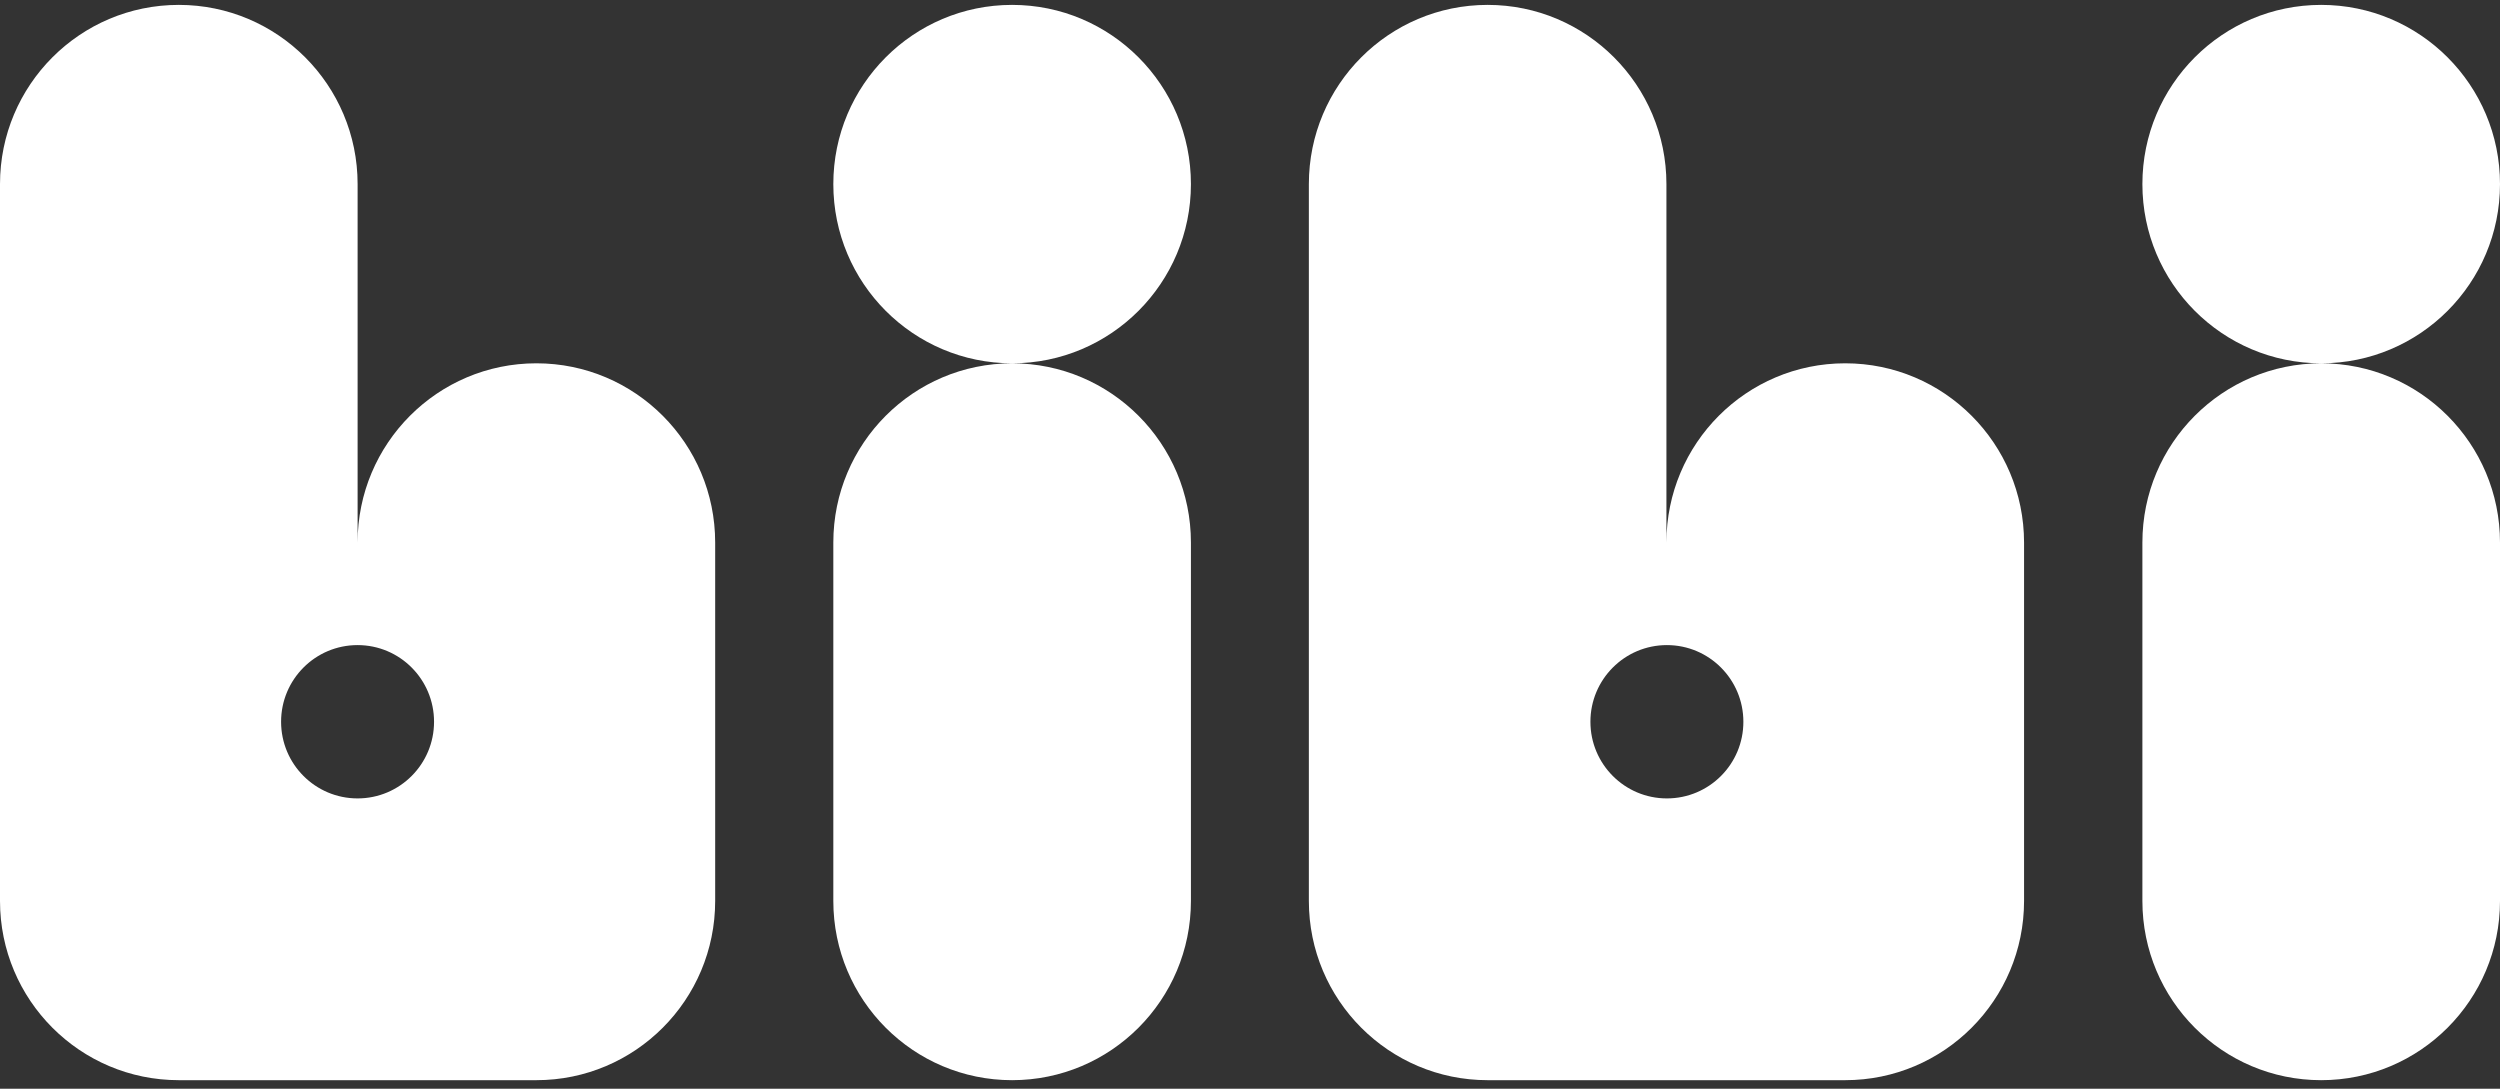 <svg width="186" height="81" viewBox="0 0 186 81" fill="none" xmlns="http://www.w3.org/2000/svg">
<rect x="0" y="0" width="186" height="81" fill="#333333" stroke="none"/>
<path id="Vector" d="M61.999 40.363V67.032C61.999 74.396 67.954 80.365 75.3 80.365C82.647 80.365 88.605 74.396 88.605 67.032V40.363C88.605 32.999 82.647 27.03 75.3 27.03C67.954 27.03 61.999 33.002 61.999 40.363ZM88.605 13.697C88.605 21.061 82.647 27.03 75.3 27.03C67.954 27.03 61.999 21.061 61.999 13.697C61.999 6.333 67.954 0.364 75.3 0.364C82.647 0.364 88.605 6.333 88.605 13.697ZM39.907 27.03C32.56 27.03 26.606 32.999 26.606 40.363V13.697C26.606 6.333 20.651 0.364 13.302 0.364C5.955 0.364 0 6.333 0 13.697V67.032C0 74.396 5.955 80.365 13.302 80.365H39.907C47.254 80.365 53.209 74.396 53.209 67.032V40.363C53.209 33.002 47.254 27.03 39.907 27.03ZM26.603 59.402C23.462 59.402 20.913 56.85 20.913 53.699C20.913 50.547 23.462 47.995 26.603 47.995C29.747 47.995 32.293 50.547 32.293 53.699C32.293 56.85 29.747 59.402 26.603 59.402ZM186 13.697C186 6.333 180.042 0.364 172.696 0.364C165.349 0.364 159.394 6.333 159.394 13.697C159.394 21.061 165.349 27.03 172.696 27.03C180.042 27.03 186 21.061 186 13.697ZM137.283 27.03C129.937 27.03 123.982 32.999 123.982 40.363V13.697C123.982 6.333 118.027 0.364 110.68 0.364C103.333 0.364 97.379 6.333 97.379 13.697V67.032C97.379 74.396 103.333 80.365 110.68 80.365H137.286C144.633 80.365 150.59 74.396 150.59 67.032V40.363C150.587 33.002 144.633 27.03 137.283 27.03ZM124.017 59.402C120.873 59.402 118.327 56.85 118.327 53.699C118.327 50.547 120.876 47.995 124.017 47.995C127.158 47.995 129.707 50.547 129.707 53.699C129.71 56.85 127.161 59.402 124.017 59.402ZM172.696 27.03C180.042 27.03 186 32.999 186 40.363V67.032C186 74.396 180.042 80.365 172.696 80.365C165.349 80.365 159.394 74.396 159.394 67.032V40.363C159.394 33.002 165.349 27.03 172.696 27.03Z" fill="white"/>
</svg>
